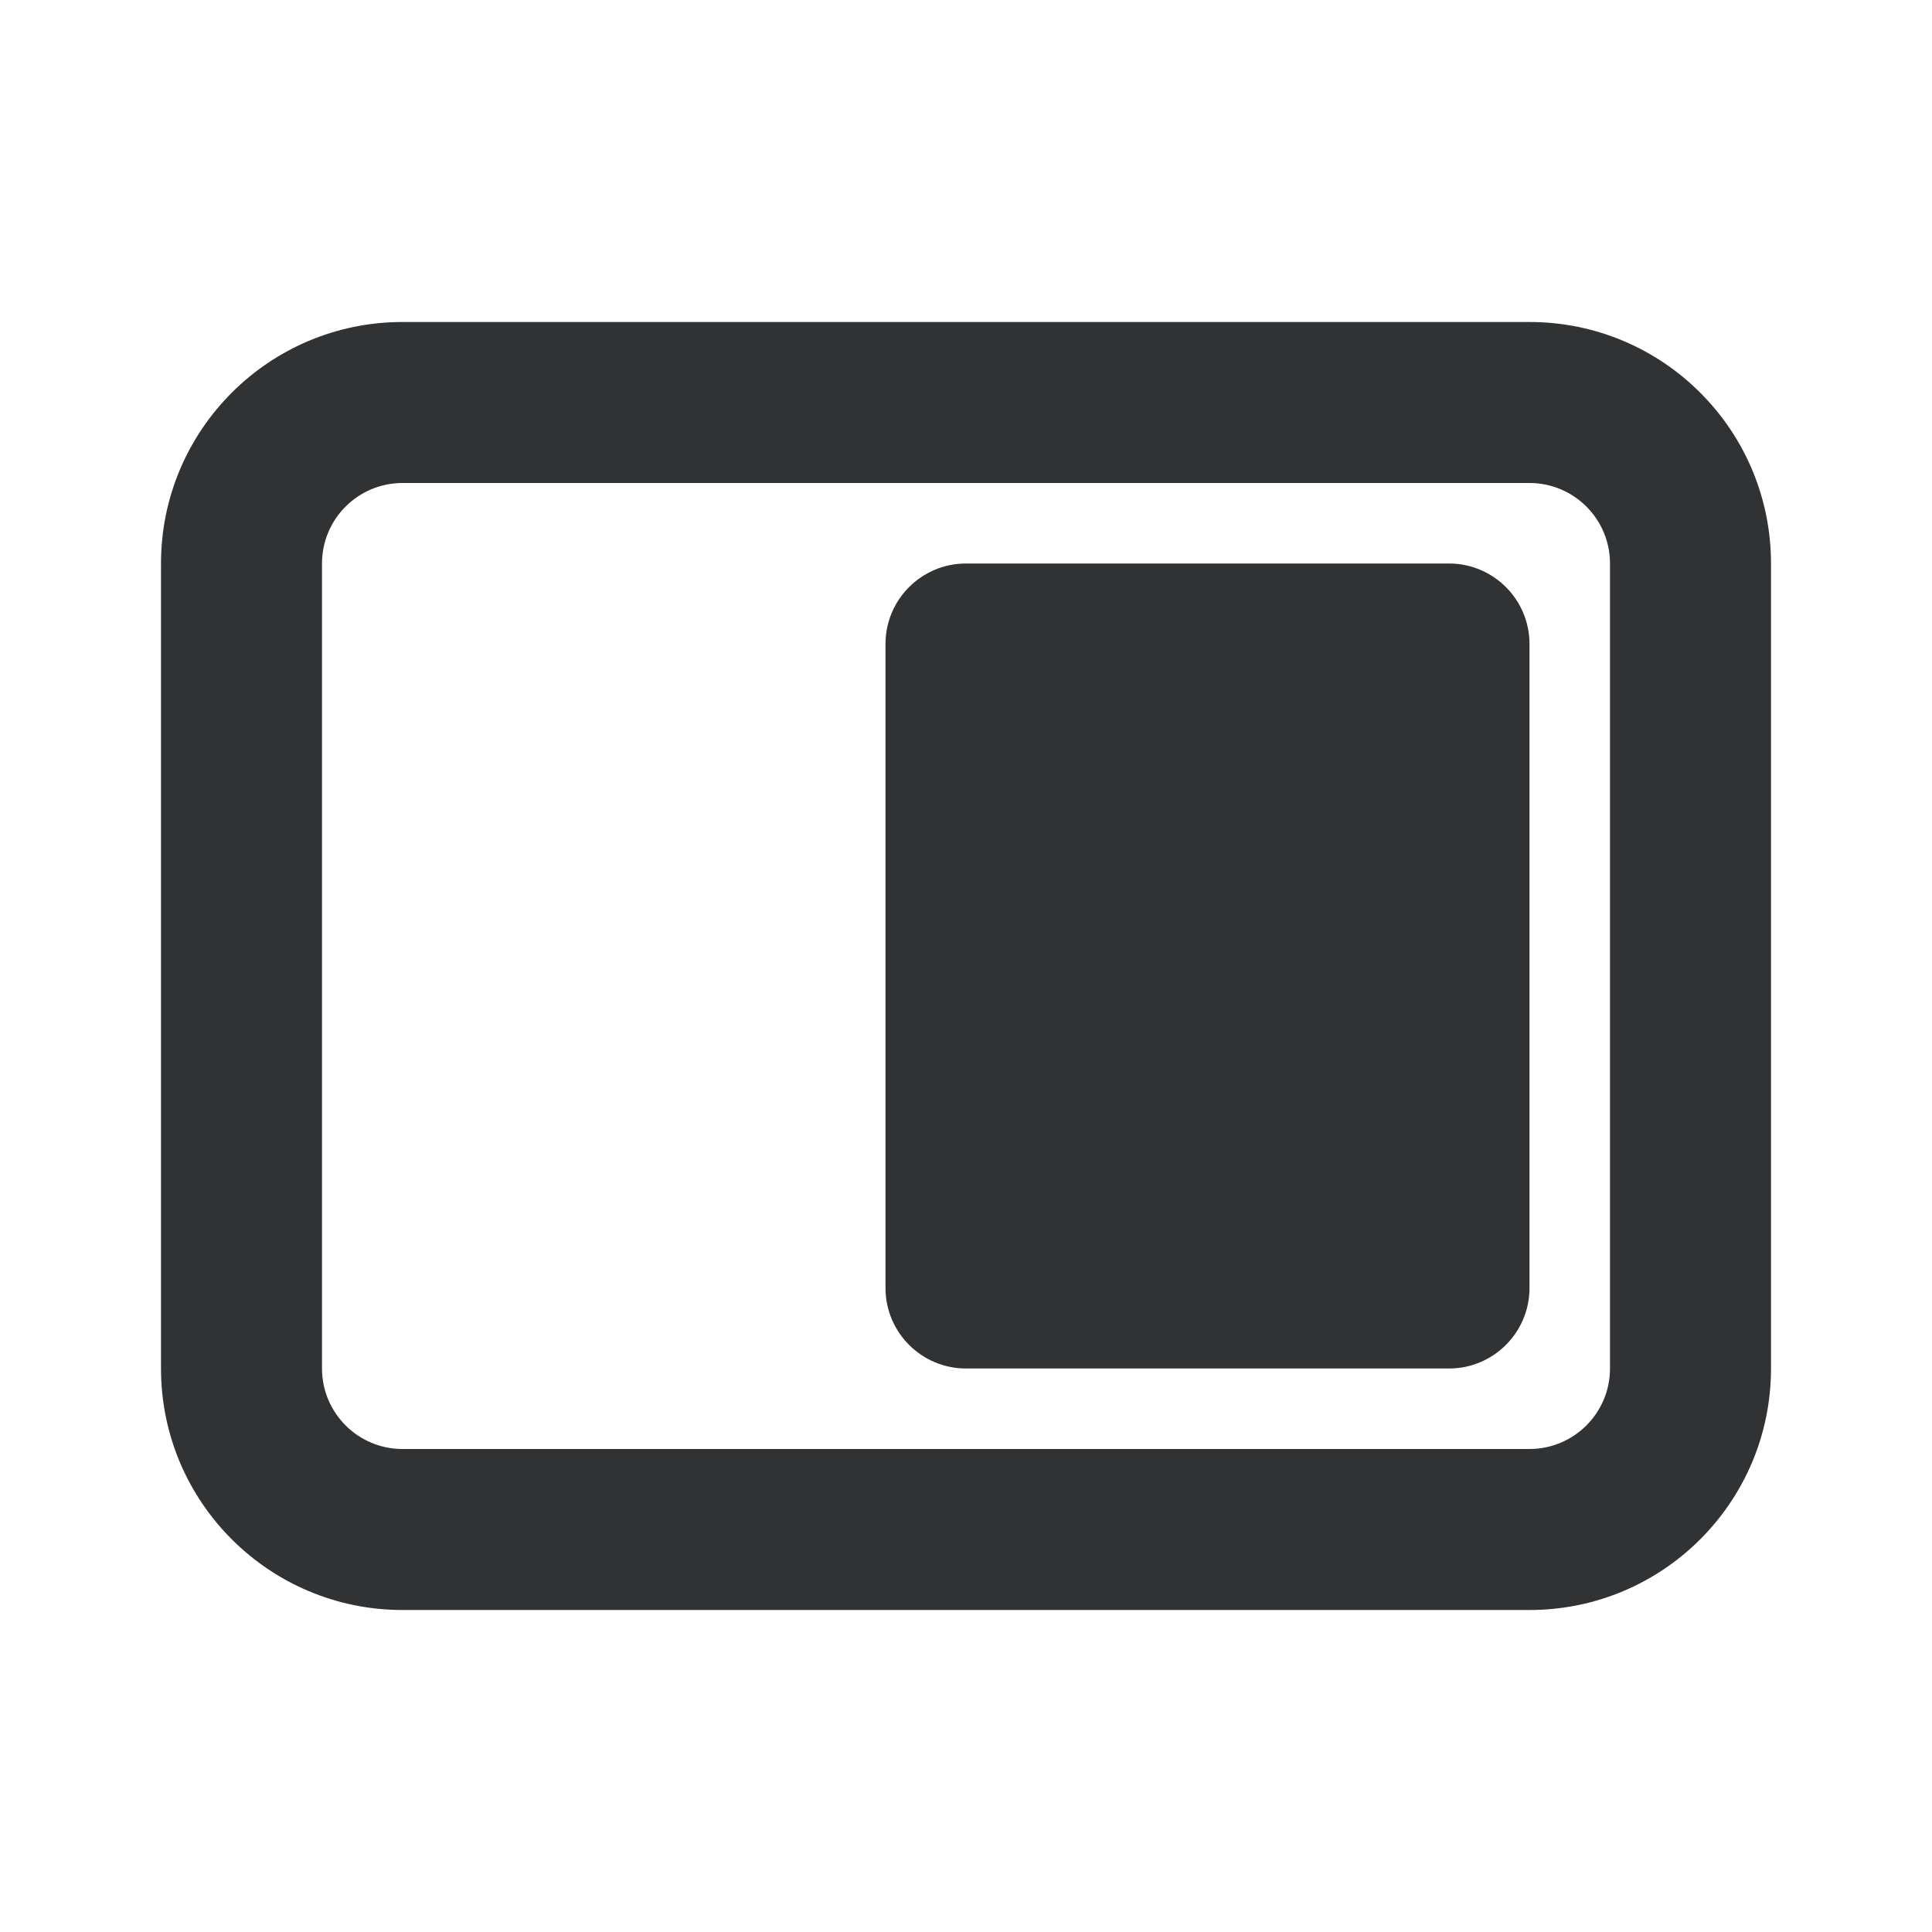 <svg width="24" height="24" viewBox="0 0 24 24" fill="none" xmlns="http://www.w3.org/2000/svg">
<g id="split-right">
<path id="Union" fill-rule="evenodd" clip-rule="evenodd" d="M5 6H19C19.552 6 20 6.448 20 7V17C20 17.552 19.552 18 19 18H5C4.448 18 4 17.552 4 17V7C4 6.448 4.448 6 5 6ZM2 7C2 5.343 3.343 4 5 4H19C20.657 4 22 5.343 22 7V17C22 18.657 20.657 20 19 20H5C3.343 20 2 18.657 2 17V7ZM12 7C11.448 7 11 7.448 11 8V16C11 16.552 11.448 17 12 17H18C18.552 17 19 16.552 19 16V8C19 7.448 18.552 7 18 7H12Z" fill="#313234"/>
</g>
</svg>
